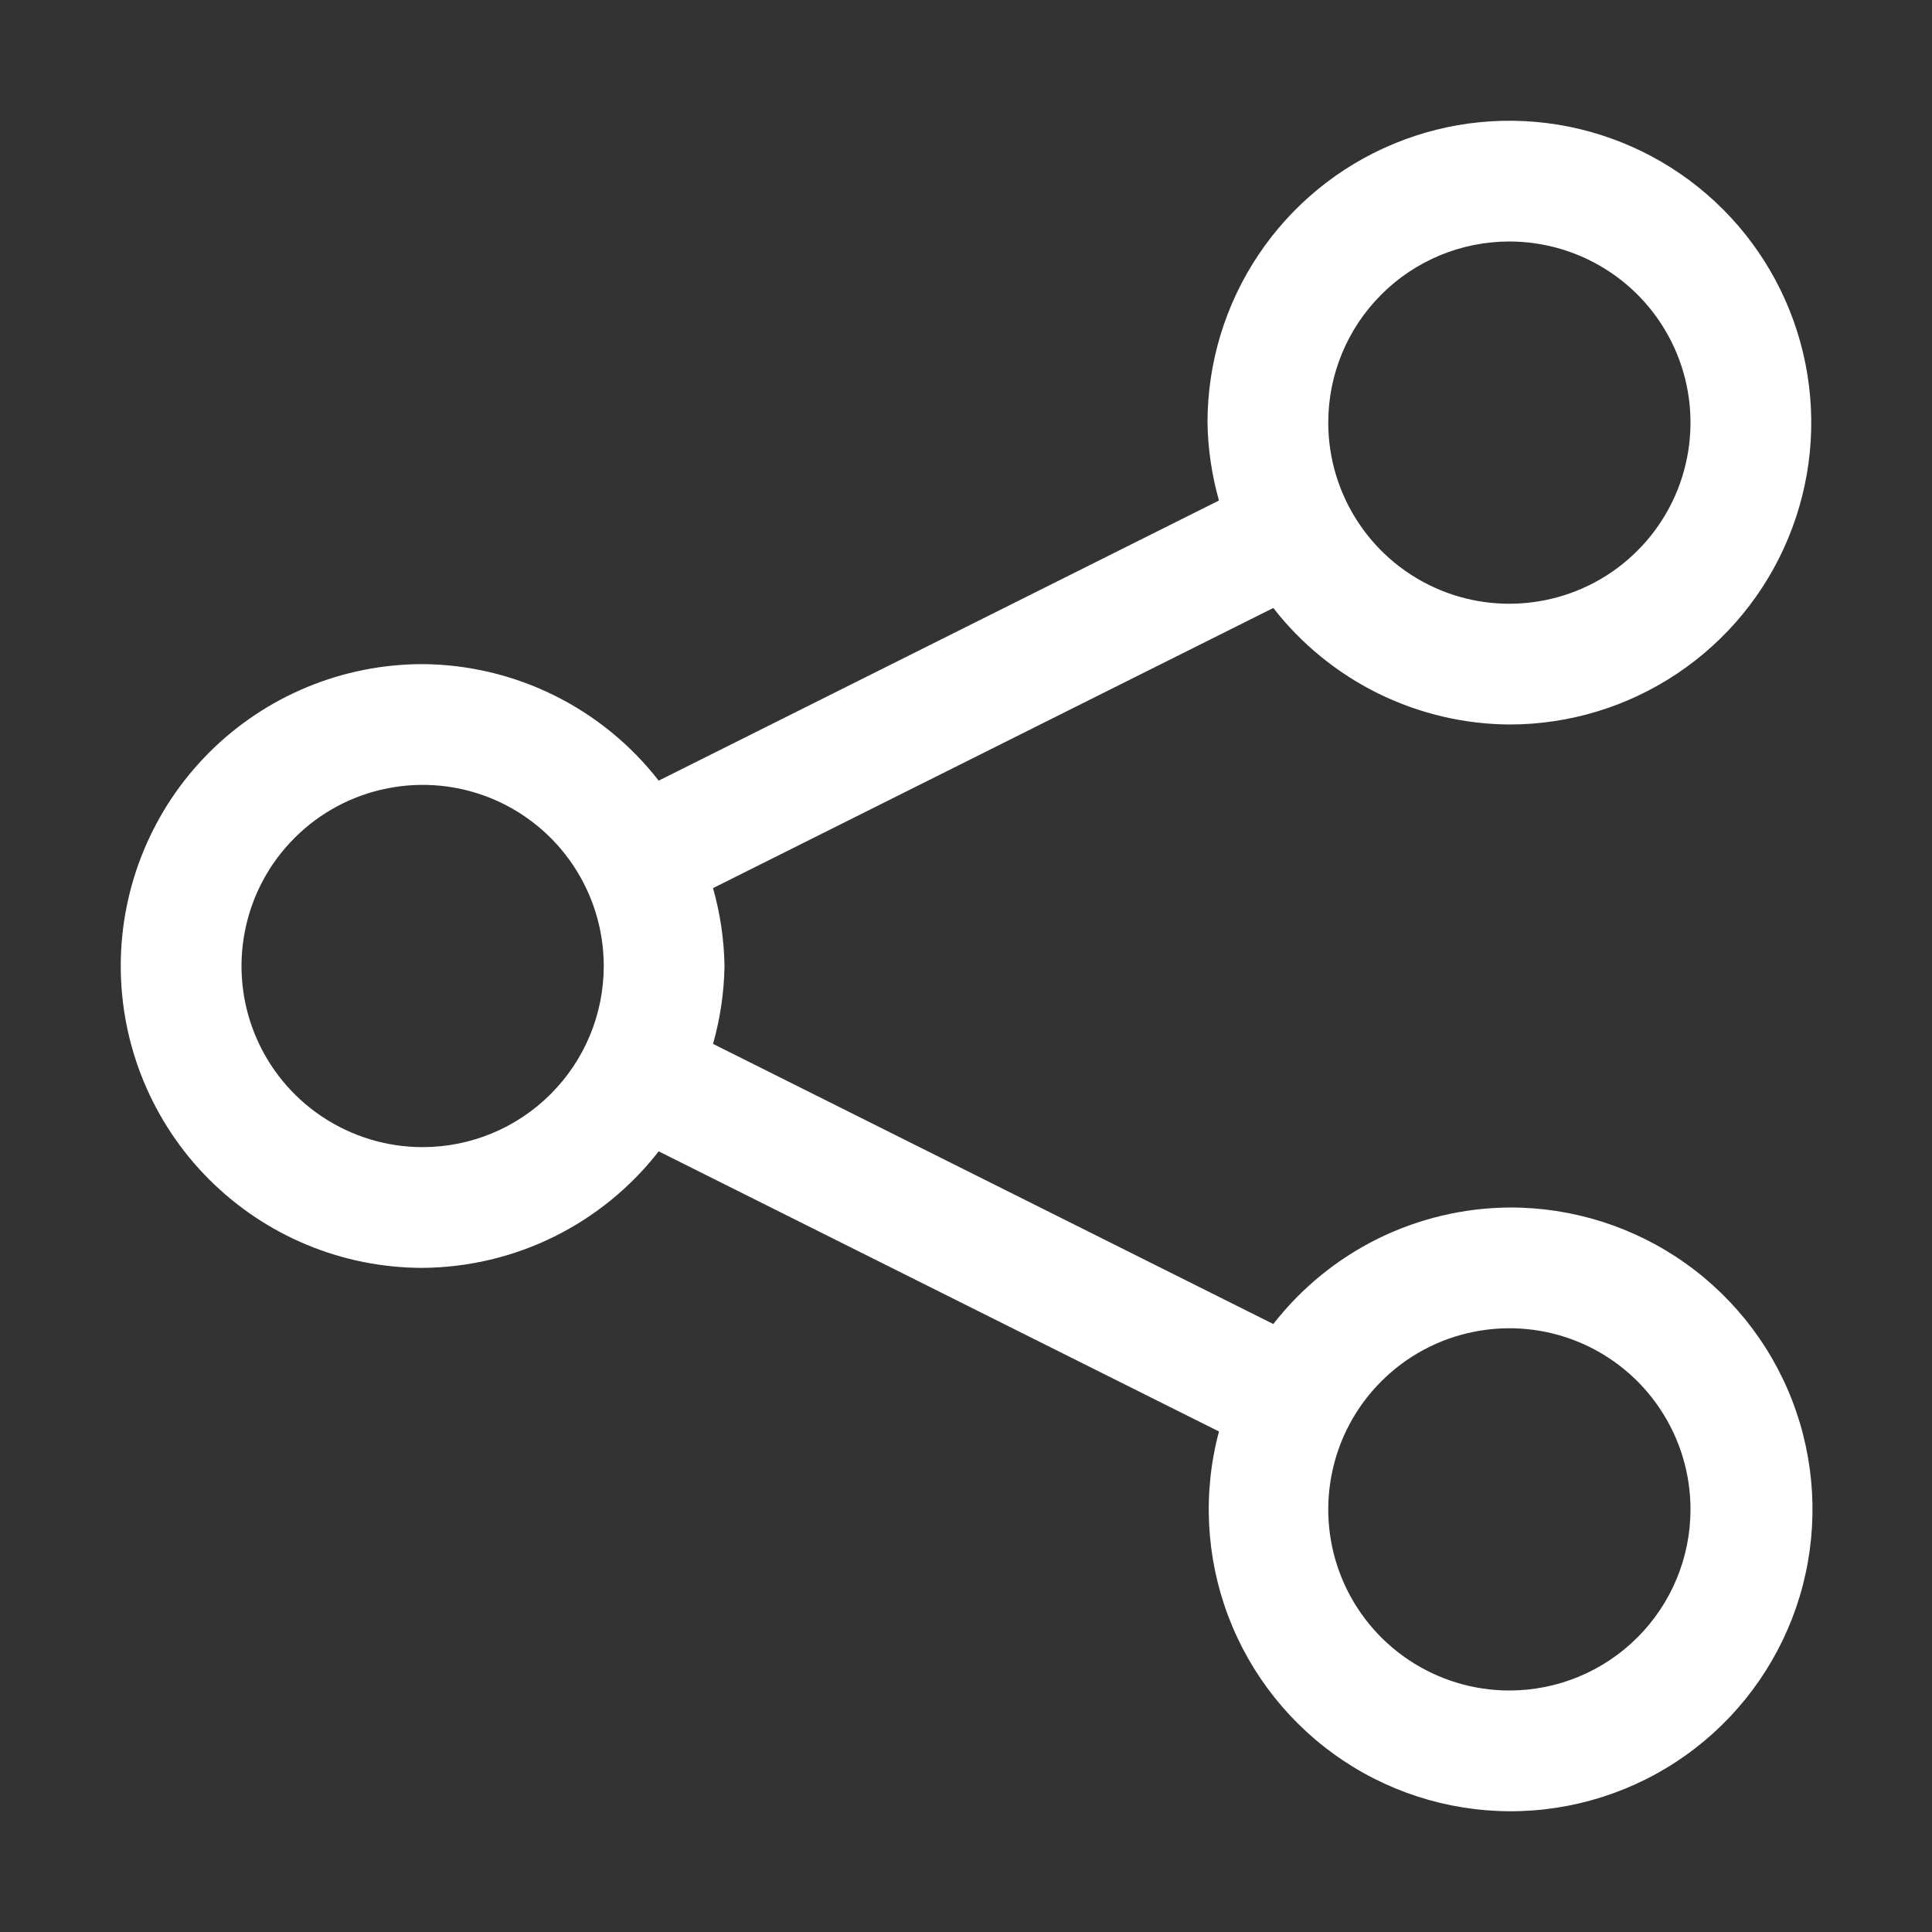 <svg width="32" height="32" viewBox="0 0 32 32" fill="none" xmlns="http://www.w3.org/2000/svg">
<rect x="0" y="0" width="32" height="32" fill="#333333" stroke="none"/>
<g id="share">
<path id="Vector" d="M25 20C24.245 20.006 23.501 20.182 22.823 20.516C22.146 20.851 21.554 21.334 21.09 21.93L11.81 17.29C11.929 16.87 11.993 16.436 12 16C11.993 15.564 11.929 15.13 11.81 14.71L21.09 10.07C21.554 10.666 22.146 11.149 22.823 11.484C23.501 11.818 24.245 11.995 25 12C25.989 12 26.956 11.707 27.778 11.157C28.6 10.608 29.241 9.827 29.619 8.913C29.998 8 30.097 6.994 29.904 6.025C29.711 5.055 29.235 4.164 28.535 3.464C27.836 2.765 26.945 2.289 25.976 2.096C25.006 1.903 24 2.002 23.087 2.381C22.173 2.759 21.392 3.4 20.843 4.222C20.293 5.044 20 6.011 20 7C20.007 7.436 20.071 7.87 20.19 8.29L10.91 12.93C10.446 12.334 9.854 11.851 9.176 11.516C8.499 11.182 7.755 11.005 7 11C5.674 11 4.402 11.527 3.464 12.464C2.527 13.402 2 14.674 2 16C2 17.326 2.527 18.598 3.464 19.535C4.402 20.473 5.674 21 7 21C7.755 20.994 8.499 20.818 9.176 20.484C9.854 20.149 10.446 19.666 10.91 19.07L20.19 23.71C19.92 24.72 19.974 25.789 20.343 26.767C20.713 27.745 21.38 28.583 22.25 29.162C23.12 29.741 24.15 30.033 25.195 29.997C26.24 29.96 27.247 29.598 28.075 28.959C28.902 28.321 29.509 27.439 29.81 26.437C30.11 25.436 30.089 24.366 29.75 23.377C29.411 22.388 28.77 21.531 27.918 20.925C27.066 20.319 26.045 19.996 25 20ZM25 4C25.593 4 26.173 4.176 26.667 4.506C27.16 4.835 27.545 5.304 27.772 5.852C27.999 6.4 28.058 7.003 27.942 7.585C27.827 8.167 27.541 8.702 27.121 9.121C26.702 9.541 26.167 9.827 25.585 9.942C25.003 10.058 24.4 9.999 23.852 9.772C23.304 9.545 22.835 9.16 22.506 8.667C22.176 8.173 22 7.593 22 7C22 6.204 22.316 5.441 22.879 4.879C23.441 4.316 24.204 4 25 4ZM7 19C6.407 19 5.827 18.824 5.333 18.494C4.84 18.165 4.455 17.696 4.228 17.148C4.001 16.6 3.942 15.997 4.058 15.415C4.173 14.833 4.459 14.298 4.879 13.879C5.298 13.459 5.833 13.173 6.415 13.058C6.997 12.942 7.6 13.001 8.148 13.228C8.696 13.455 9.165 13.84 9.494 14.333C9.824 14.827 10 15.407 10 16C10 16.796 9.684 17.559 9.121 18.121C8.559 18.684 7.796 19 7 19ZM25 28C24.407 28 23.827 27.824 23.333 27.494C22.84 27.165 22.455 26.696 22.228 26.148C22.001 25.6 21.942 24.997 22.058 24.415C22.173 23.833 22.459 23.298 22.879 22.879C23.298 22.459 23.833 22.173 24.415 22.058C24.997 21.942 25.6 22.001 26.148 22.228C26.696 22.455 27.165 22.84 27.494 23.333C27.824 23.827 28 24.407 28 25C28 25.796 27.684 26.559 27.121 27.121C26.559 27.684 25.796 28 25 28Z" fill="white"/>
</g>
</svg>
